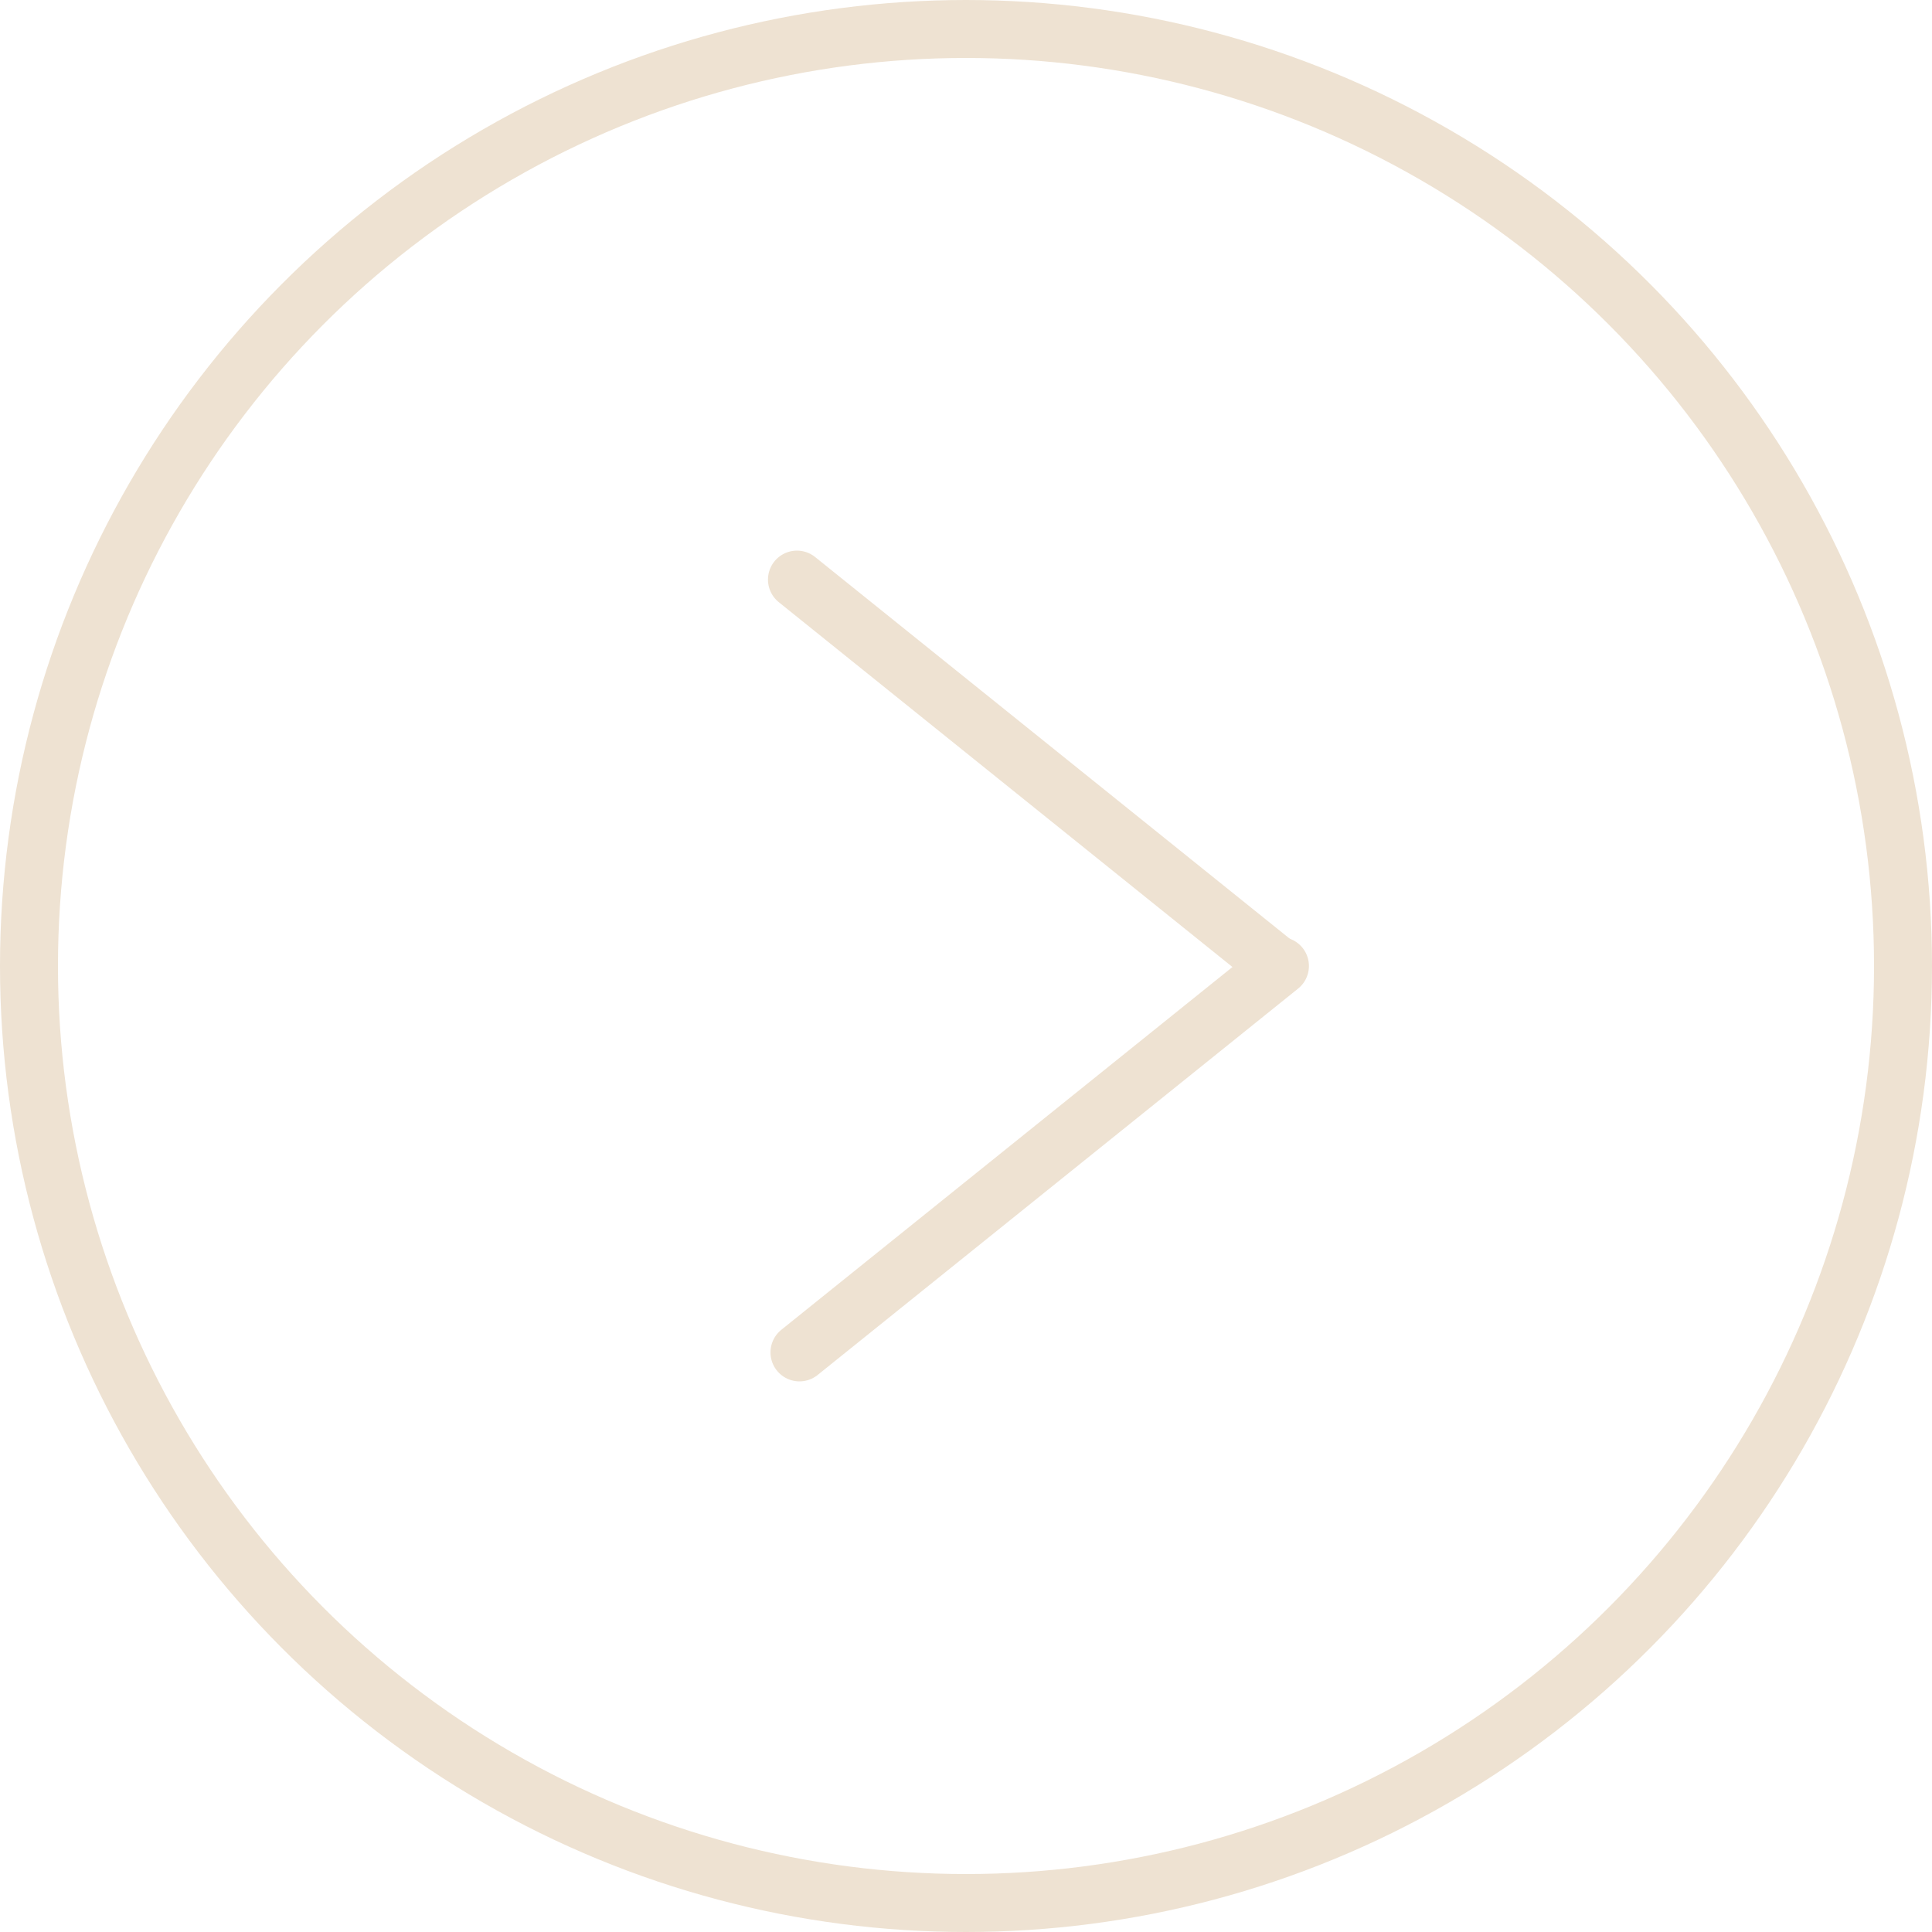 <svg width="40" height="40" viewBox="0 0 40 40" fill="none" xmlns="http://www.w3.org/2000/svg">
<circle cx="20" cy="20" r="19.4" transform="rotate(-180 20 20)" stroke="#EEE2D2" stroke-width="1.2"/>
<path d="M26.5 20L16.552 28" stroke="#EEE2D2" stroke-width="1.2" stroke-linecap="round"/>
<path d="M26.448 20L16.5 12" stroke="#EEE2D2" stroke-width="1.2" stroke-linecap="round"/>
</svg>
